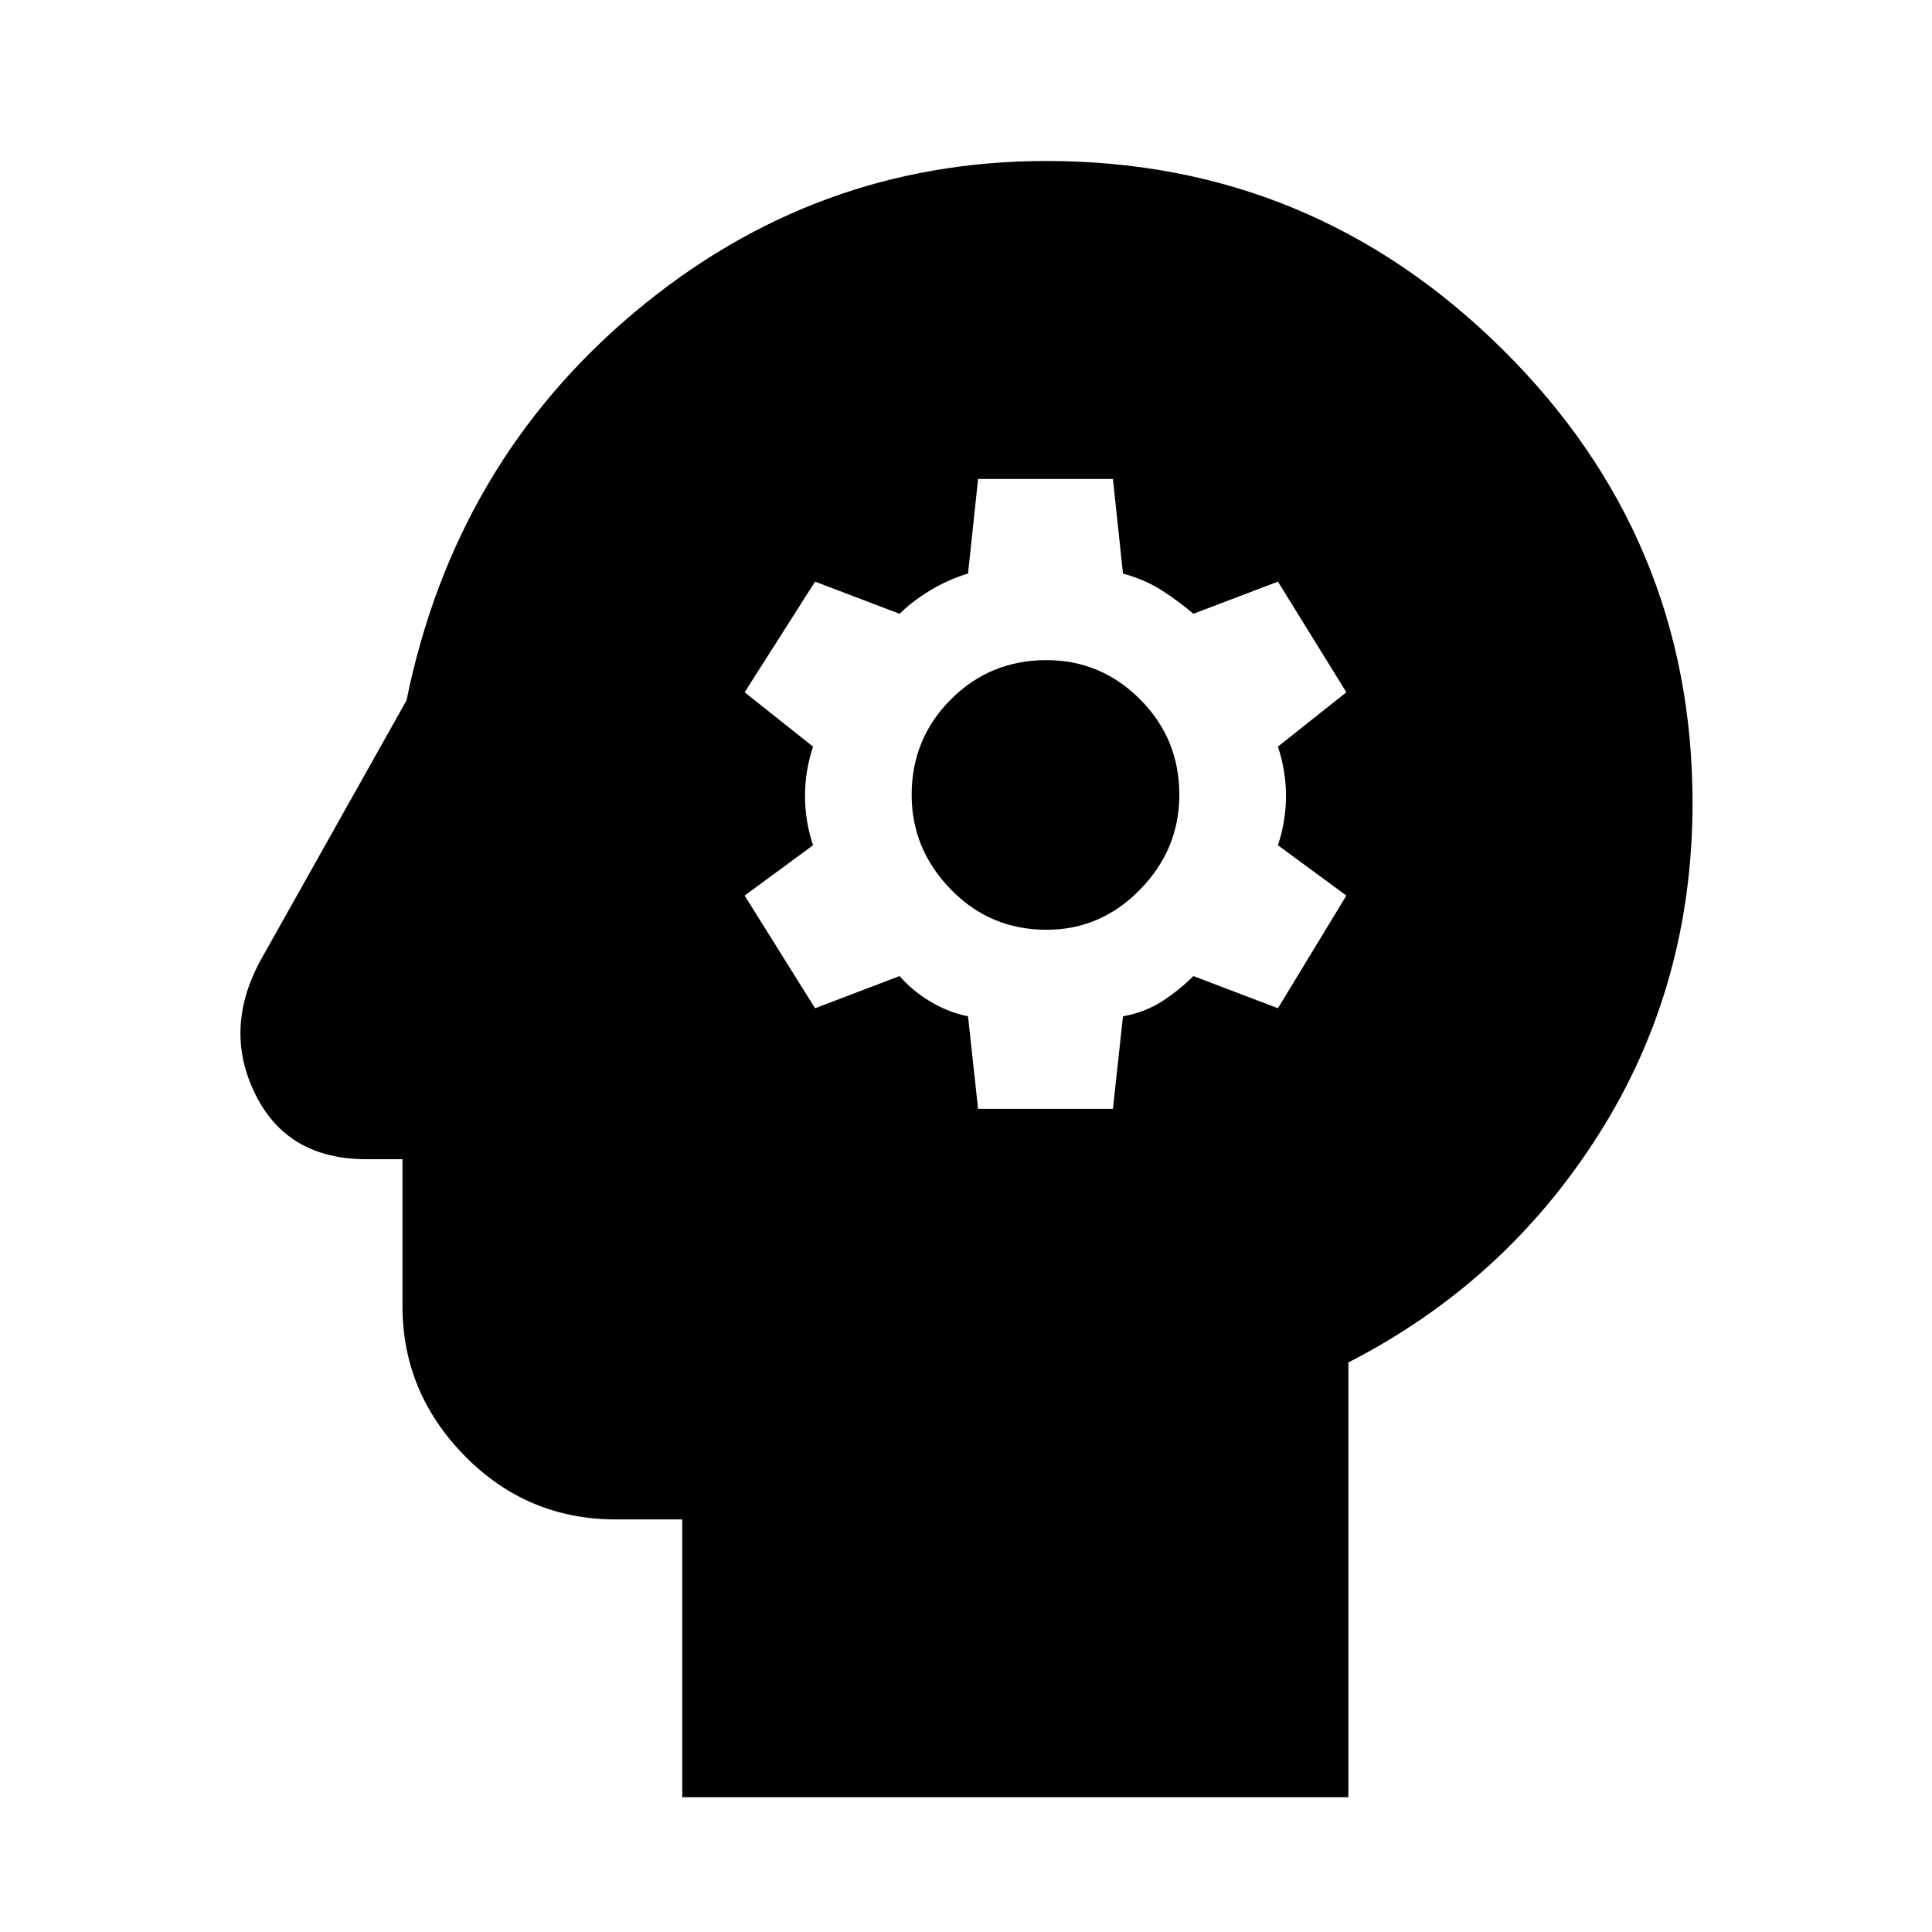 <svg xmlns="http://www.w3.org/2000/svg" height="40" width="40"><path d="M14.125 37.208v-5.75H12.75q-1.833 0-3.125-1.312-1.292-1.313-1.292-3.104V24h-.75q-1.625 0-2.291-1.333-.667-1.334.083-2.75L8.417 14.5q1-4.917 4.729-8.042t8.521-3.125q5.5 0 9.437 3.896 3.938 3.896 3.938 9.396 0 3.792-1.938 6.854-1.937 3.063-5.187 4.729v9Zm6.125-14.25h2.792l.208-1.916q.458-.084.812-.313.355-.229.646-.521l1.75.667 1.417-2.333-1.417-1.042q.167-.5.167-1.021 0-.521-.167-1.021l1.417-1.125-1.417-2.291-1.75.666q-.291-.25-.646-.479-.354-.229-.812-.354l-.208-1.958H20.25l-.208 1.958q-.417.125-.792.354-.375.229-.625.479l-1.75-.666-1.458 2.291 1.416 1.125q-.166.5-.166 1.021 0 .521.166 1.021l-1.416 1.042 1.458 2.333 1.75-.667q.25.292.625.521.375.229.792.313Zm1.417-3.708q-1.167 0-1.979-.833-.813-.834-.813-1.959 0-1.166.813-1.979.812-.812 1.979-.812 1.125 0 1.937.812.813.813.813 1.979 0 1.125-.813 1.959-.812.833-1.937.833Z"/></svg>